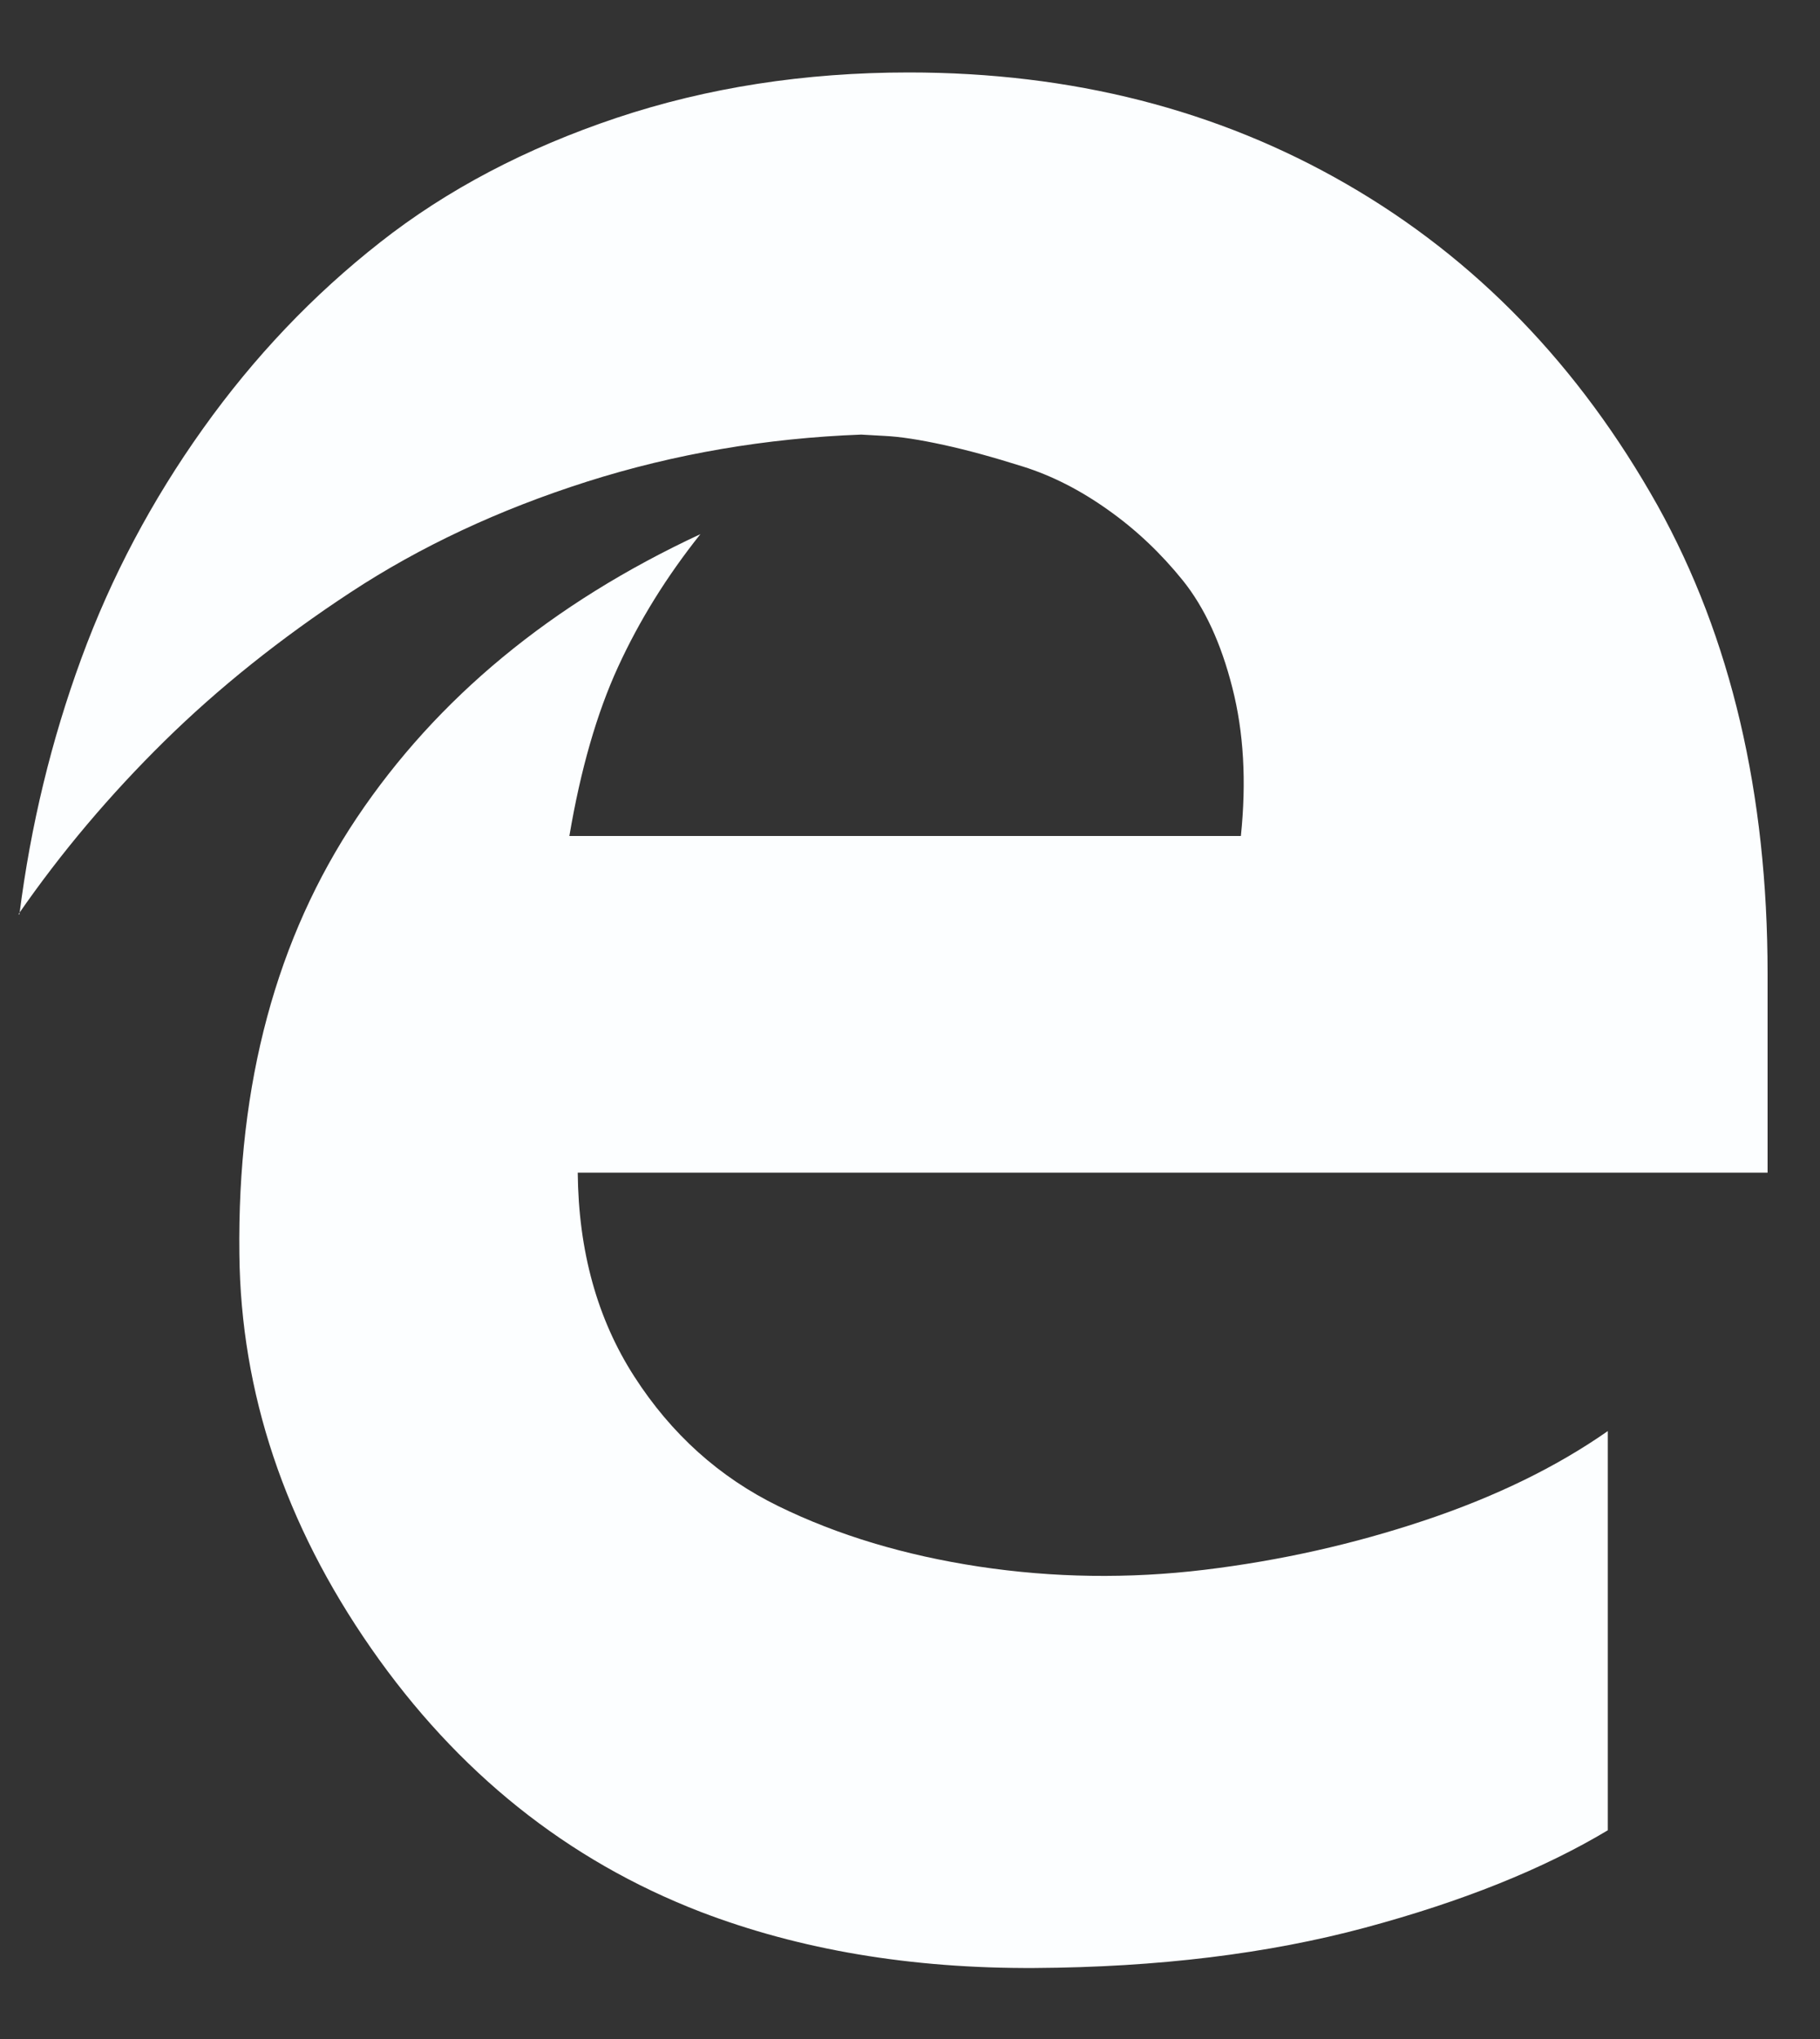 <svg width="25" height="28" viewBox="0 0 25 28" fill="none" xmlns="http://www.w3.org/2000/svg">
<rect x="0" y="0" width="25" height="28" fill="#333333" stroke="none"/>
<path d="M0.253 12.555H0.267C0.422 11.333 0.706 10.164 1.117 9.043C1.528 7.922 2.086 6.871 2.788 5.887C3.49 4.902 4.301 4.05 5.221 3.328C6.14 2.605 7.223 2.036 8.468 1.619C9.713 1.203 11.052 0.995 12.483 0.995C14.721 0.995 16.725 1.505 18.498 2.529C20.271 3.552 21.693 5.023 22.769 6.942C23.777 8.755 24.28 10.897 24.28 13.37V16.103H7.936C7.946 17.179 8.204 18.113 8.713 18.903C9.222 19.694 9.883 20.288 10.696 20.685C11.508 21.082 12.427 21.358 13.449 21.513C14.471 21.667 15.501 21.682 16.543 21.557C17.585 21.431 18.591 21.205 19.564 20.88C20.538 20.555 21.378 20.146 22.085 19.652V25.134C21.194 25.668 20.083 26.113 18.752 26.471C17.421 26.829 15.908 27.015 14.213 27.025C12.518 27.034 10.988 26.777 9.621 26.253C7.792 25.546 6.283 24.339 5.097 22.634C3.911 20.929 3.308 19.123 3.288 17.223C3.259 14.877 3.797 12.88 4.9 11.232C6.004 9.585 7.579 8.285 9.621 7.335C9.157 7.917 8.78 8.525 8.489 9.16C8.198 9.794 7.975 10.569 7.821 11.48H17.045C17.123 10.733 17.084 10.055 16.928 9.445C16.774 8.835 16.546 8.342 16.246 7.969C15.945 7.596 15.604 7.273 15.222 7.003C14.84 6.731 14.45 6.532 14.052 6.407C13.655 6.282 13.291 6.181 12.963 6.11C12.634 6.038 12.363 5.996 12.149 5.986L11.83 5.968C10.524 6.017 9.266 6.232 8.06 6.615C6.854 6.999 5.773 7.505 4.814 8.135C3.855 8.765 3.002 9.446 2.258 10.178C1.514 10.91 0.842 11.703 0.253 12.555Z" fill="#FCFEFF"/>
</svg>
